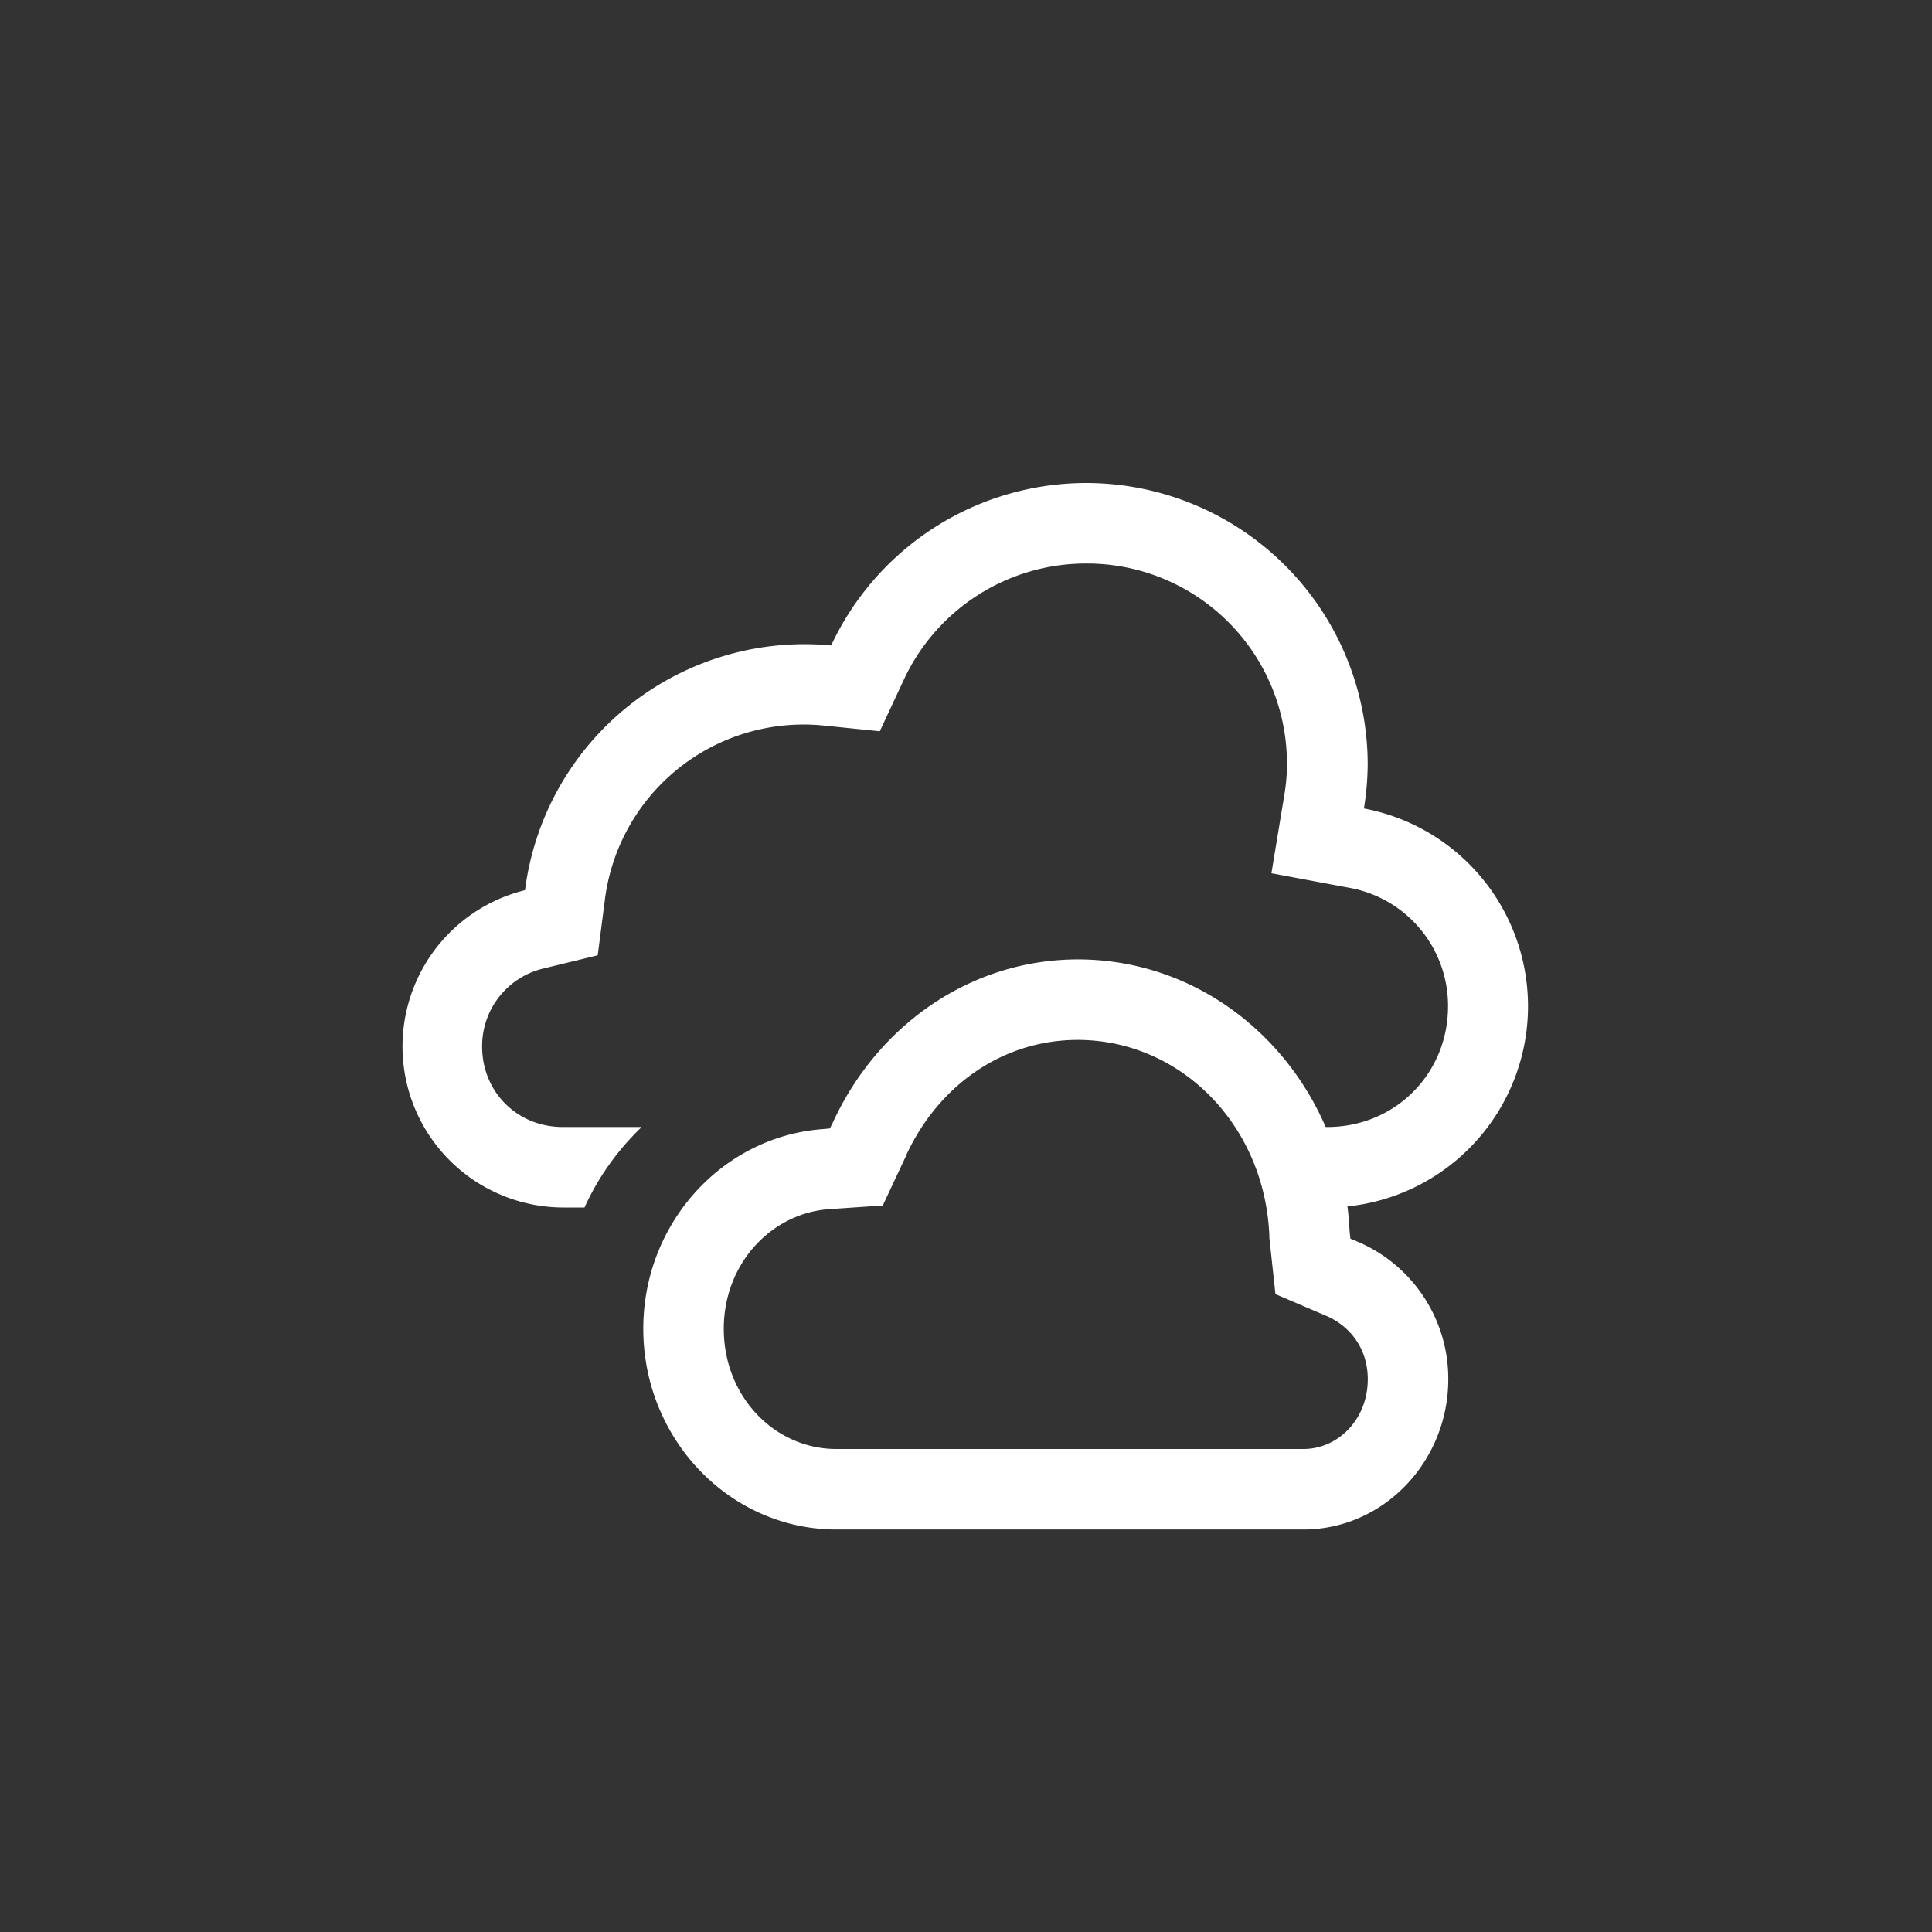 <?xml version="1.0" encoding="UTF-8" standalone="no"?>
<svg
   xmlns:dc="http://purl.org/dc/elements/1.1/"
   xmlns:cc="http://creativecommons.org/ns#"
   xmlns:rdf="http://www.w3.org/1999/02/22-rdf-syntax-ns#"
   xmlns:svg="http://www.w3.org/2000/svg"
   xmlns="http://www.w3.org/2000/svg"
   xmlns:sodipodi="http://sodipodi.sourceforge.net/DTD/sodipodi-0.dtd"
   xmlns:inkscape="http://www.inkscape.org/namespaces/inkscape"
   height="24"
   width="24"
   version="1.1"
   id="svg8"
   sodipodi:docname="weather-overcast.svg"
   inkscape:version="0.92.3 (2405546, 2018-03-11)">
  <rect width="100%" height="100%" fill="#333333" stroke="none"/>
  <defs
     id="defs12" />
  <sodipodi:namedview
     pagecolor="#ffffff"
     bordercolor="#666666"
     borderopacity="1"
     objecttolerance="10"
     gridtolerance="10"
     guidetolerance="10"
     inkscape:pageopacity="0"
     inkscape:pageshadow="2"
     inkscape:window-width="640"
     inkscape:window-height="480"
     id="namedview10"
     showgrid="true"
     inkscape:zoom="12.904699"
     inkscape:cx="-7.3854829"
     inkscape:cy="8.0487814"
     inkscape:current-layer="svg8">
    <inkscape:grid
       type="xygrid"
       id="grid821" />
  </sodipodi:namedview>
  <path
     inkscape:connector-curvature="0"
     id="path2"
     overflow="visible"
     font-weight="400"
     style="color:#000000;font-weight:400;line-height:normal;font-family:sans-serif;-inkscape-font-specification:sans-serif;text-indent:0;text-align:start;text-decoration:none;text-decoration-line:none;text-transform:none;overflow:visible;fill:#ffffff;marker:none;fill-opacity:1"
     d="m 13.39,11.918 c -1.349,0.002 -2.494,0.832 -3.041,2.02 l -0.04,0.08 -0.085,0.008 c -1.247,0.09 -2.233,1.168 -2.233,2.48 0,1.37 1.072,2.494 2.4,2.494 h 5.8 c 0.995,0 1.8,-0.843 1.8,-1.867 a 1.85,1.85 0 0 0 -1.13,-1.71 l -0.086,-0.036 -0.01,-0.092 c -0.084,-1.87 -1.551,-3.375 -3.374,-3.377 z m 0,1 c 1.272,0.002 2.316,1.05 2.378,2.422 v 0.031 l 0.076,0.705 0.627,0.268 c 0.305,0.13 0.52,0.413 0.52,0.789 0,0.5 -0.37,0.867 -0.799,0.867 h -5.803 c -0.76,0 -1.398,-0.645 -1.398,-1.494 0,-0.81 0.591,-1.432 1.303,-1.485 l 0.672,-0.046 0.289,-0.616 v -0.004 c 0.399,-0.866 1.193,-1.435 2.13,-1.437 z" />
  <path
     style="fill:#ffffff;fill-opacity:1"
     inkscape:connector-curvature="0"
     id="path4"
     d="m 13.491,6 a 3.5,3.5 0 0 0 -3.166,2.018 3.5,3.5 0 0 0 -3.803,3.04 2,2 0 0 0 0.47,3.942 h 0.269 a 3.5,3.25 0 0 1 0.71,-1 h -0.982 c -0.564,0 -1,-0.436 -1,-1 a 0.99,0.99 0 0 1 0.766,-0.97 l 0.67,-0.163 0.088,-0.683 A 2.488,2.488 0 0 1 10.223,9.012 l 0.706,0.072 0.3,-0.643 A 2.496,2.496 0 0 1 13.489,7 a 2.485,2.485 0 0 1 2.498,2.498 V 9.5 c 0,0.127 -0.012,0.253 -0.033,0.379 l -0.16,0.969 0.965,0.18 a 1.489,1.489 0 0 1 1.229,1.472 c 0,0.84 -0.66,1.5 -1.5,1.5 h -0.498 v 1 h 0.5 a 2.5,2.5 0 0 0 0.453,-4.957 c 0.03,-0.18 0.045,-0.361 0.047,-0.543 A 3.5,3.5 0 0 0 13.49,6 Z" />
</svg>
